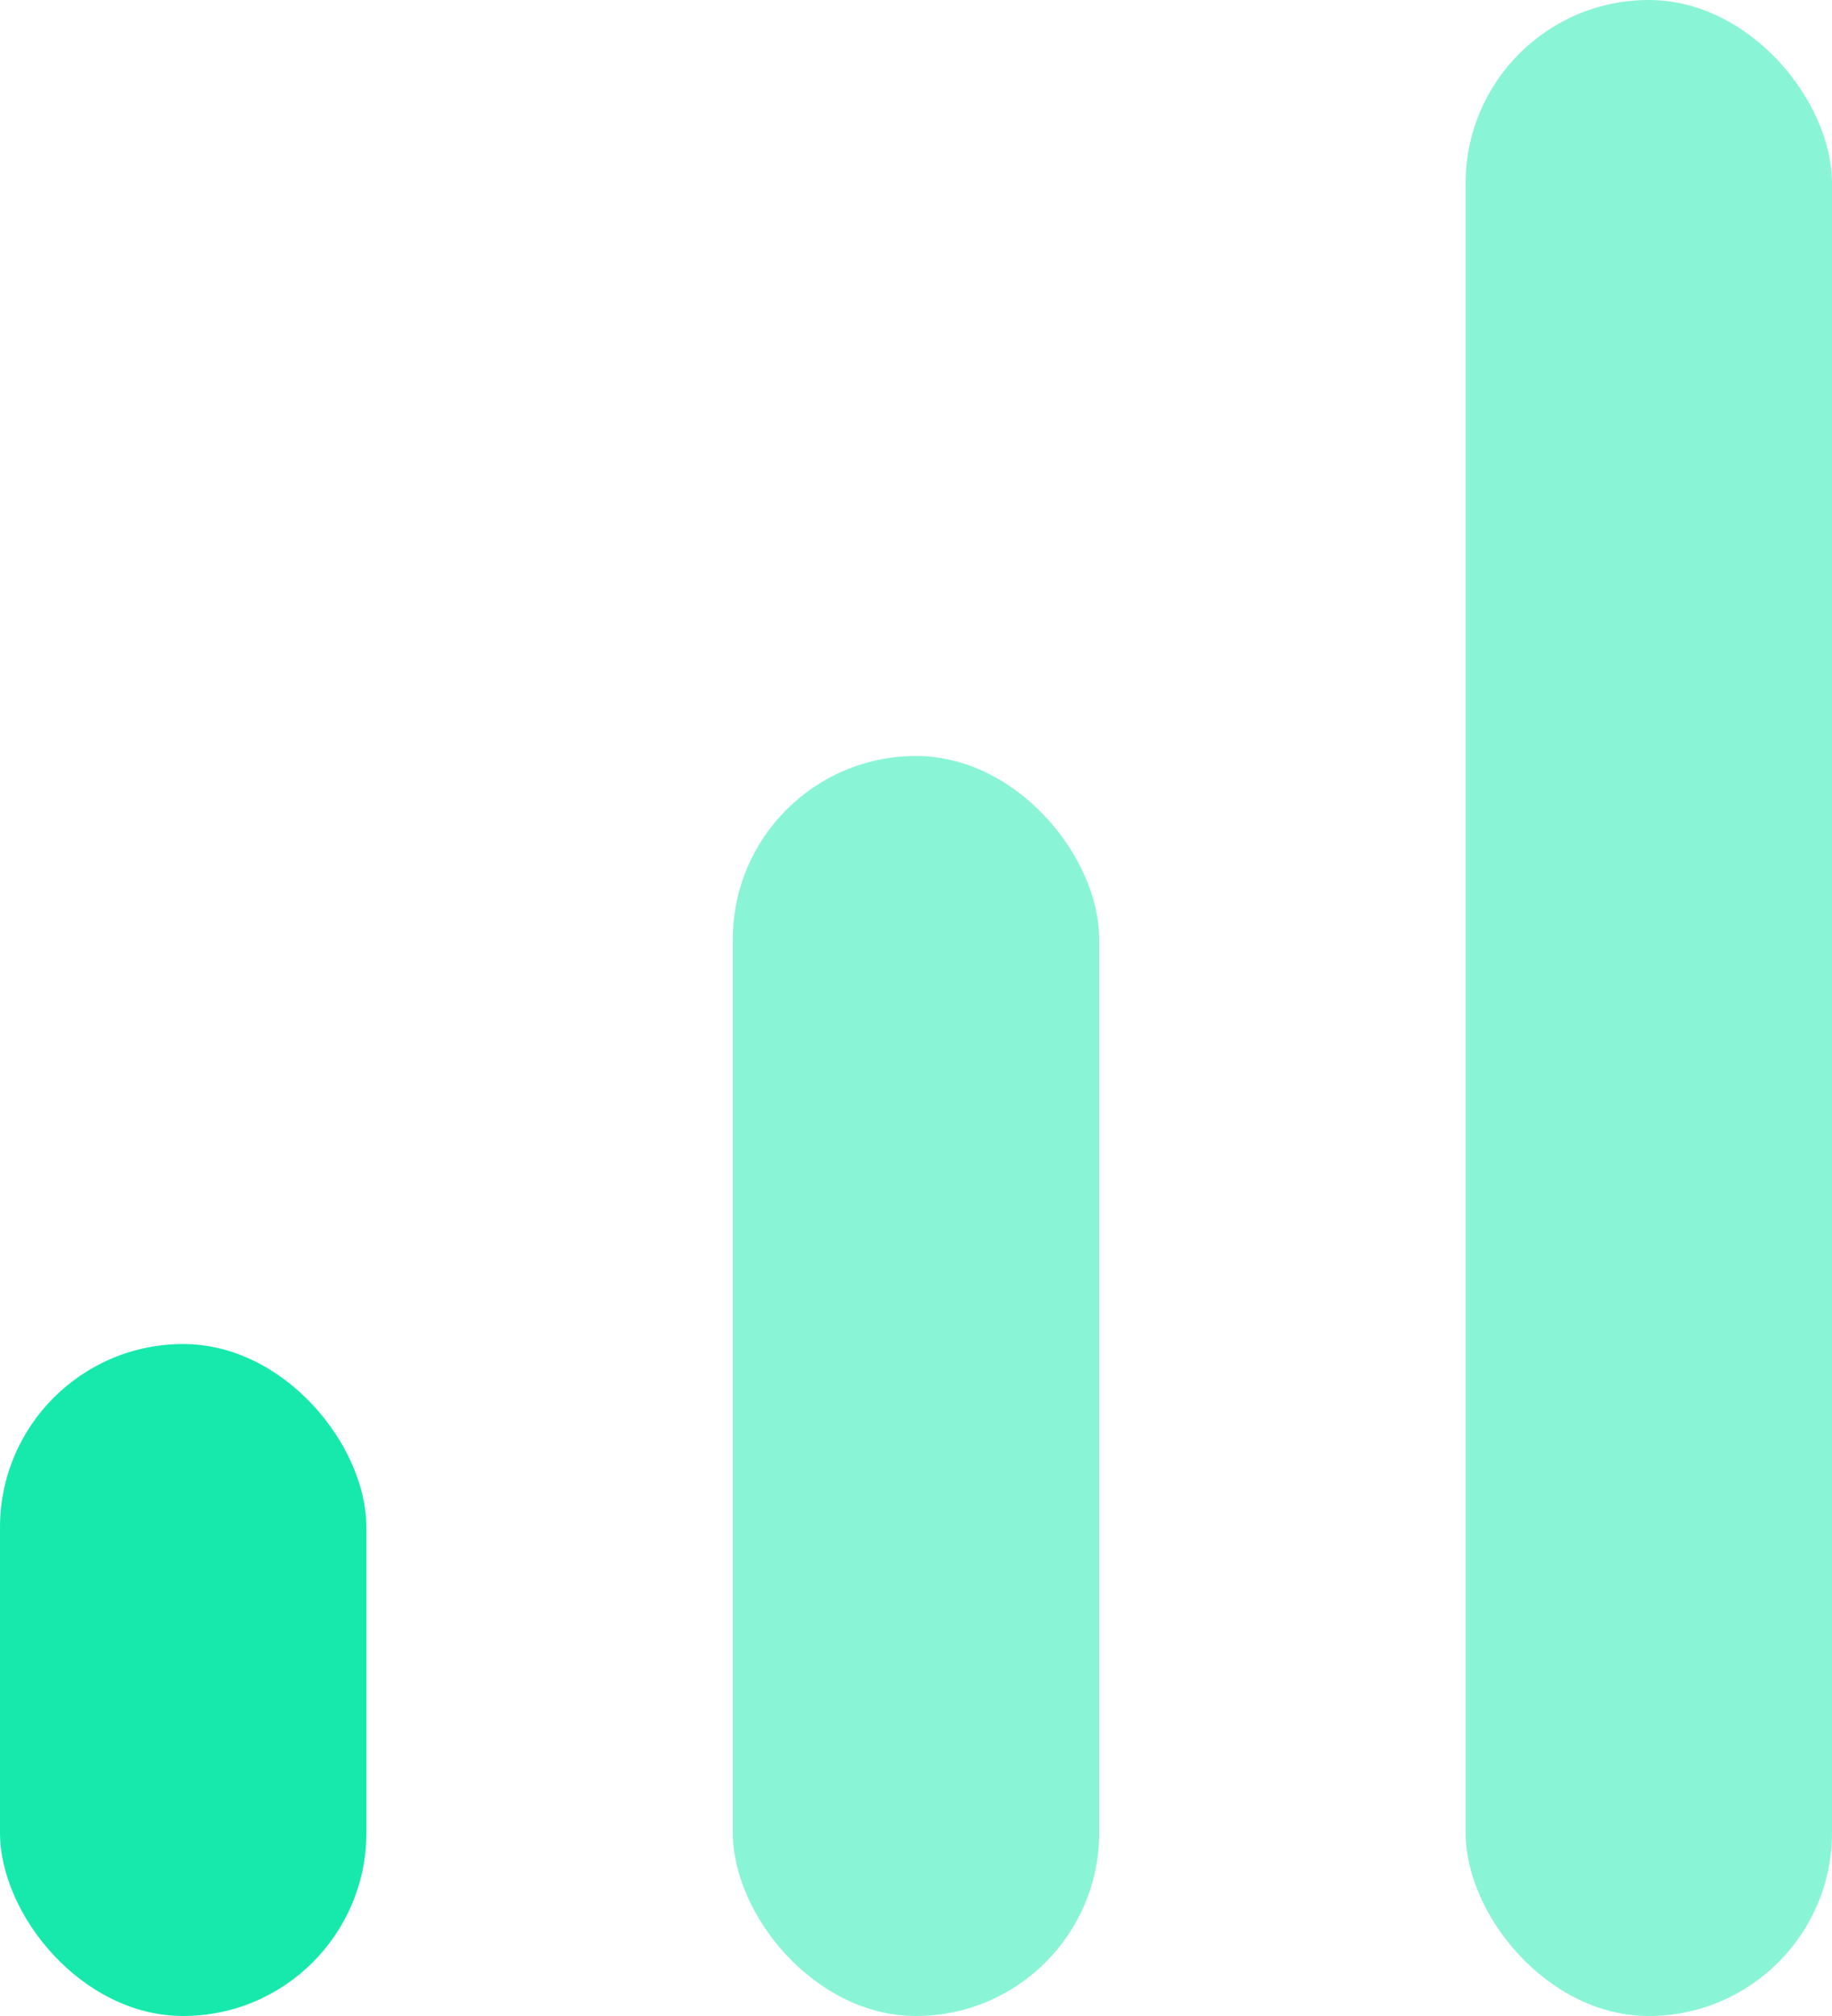 <svg xmlns="http://www.w3.org/2000/svg" width="20" height="22" viewBox="0 0 20 22"><g fill="#17E9AD" fill-rule="evenodd"><rect width="4" height="22" x="16" opacity=".503" rx="2"/><rect width="4" height="13.75" x="8" y="8.25" opacity=".501" rx="2"/><rect width="4" height="7.333" y="14.667" rx="2"/></g></svg>